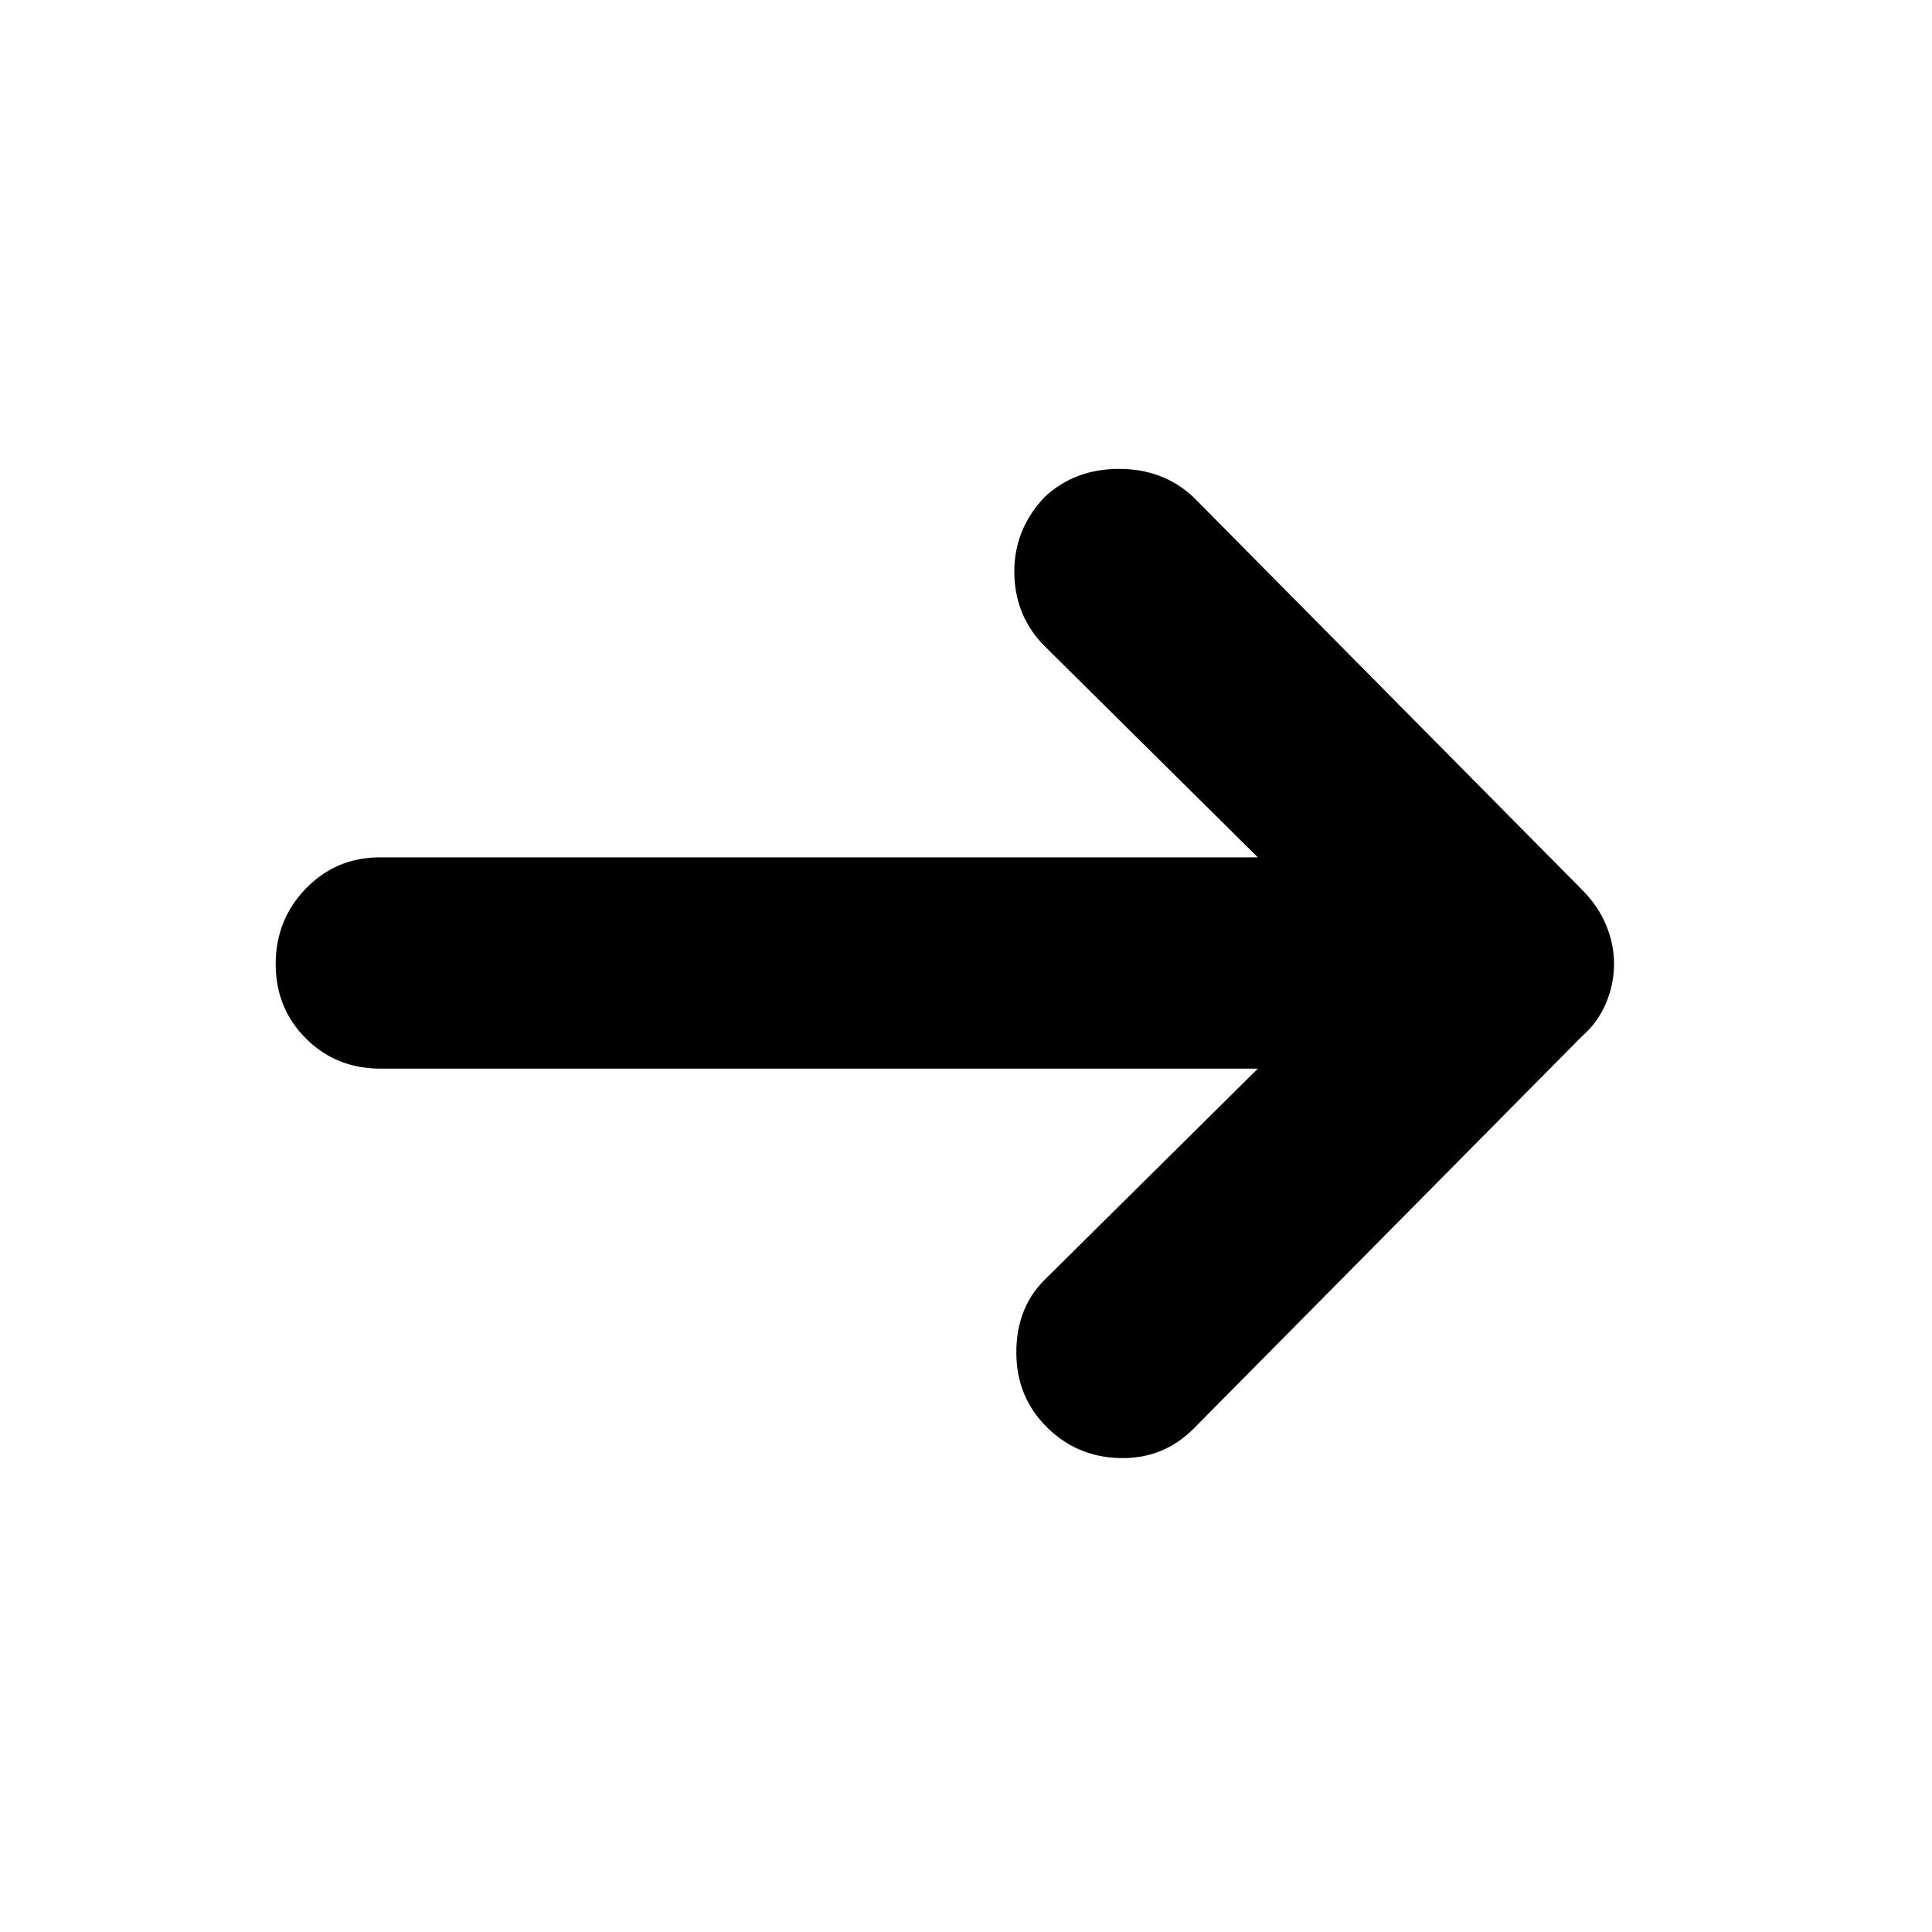 <svg xmlns="http://www.w3.org/2000/svg" height="40" width="40"><path d="M21.667 29.542Q21.042 28.917 21.042 28Q21.042 27.083 21.625 26.5L26.042 22.125H7.875Q6.958 22.125 6.333 21.5Q5.708 20.875 5.708 19.958Q5.708 19.042 6.333 18.396Q6.958 17.75 7.875 17.75H26.042L21.583 13.333Q21 12.708 21 11.833Q21 10.958 21.625 10.292Q22.25 9.708 23.167 9.708Q24.083 9.708 24.708 10.292L32.75 18.417Q33.083 18.75 33.25 19.146Q33.417 19.542 33.417 19.958Q33.417 20.375 33.25 20.771Q33.083 21.167 32.75 21.458L24.708 29.583Q24.083 30.208 23.188 30.188Q22.292 30.167 21.667 29.542Z"/></svg>